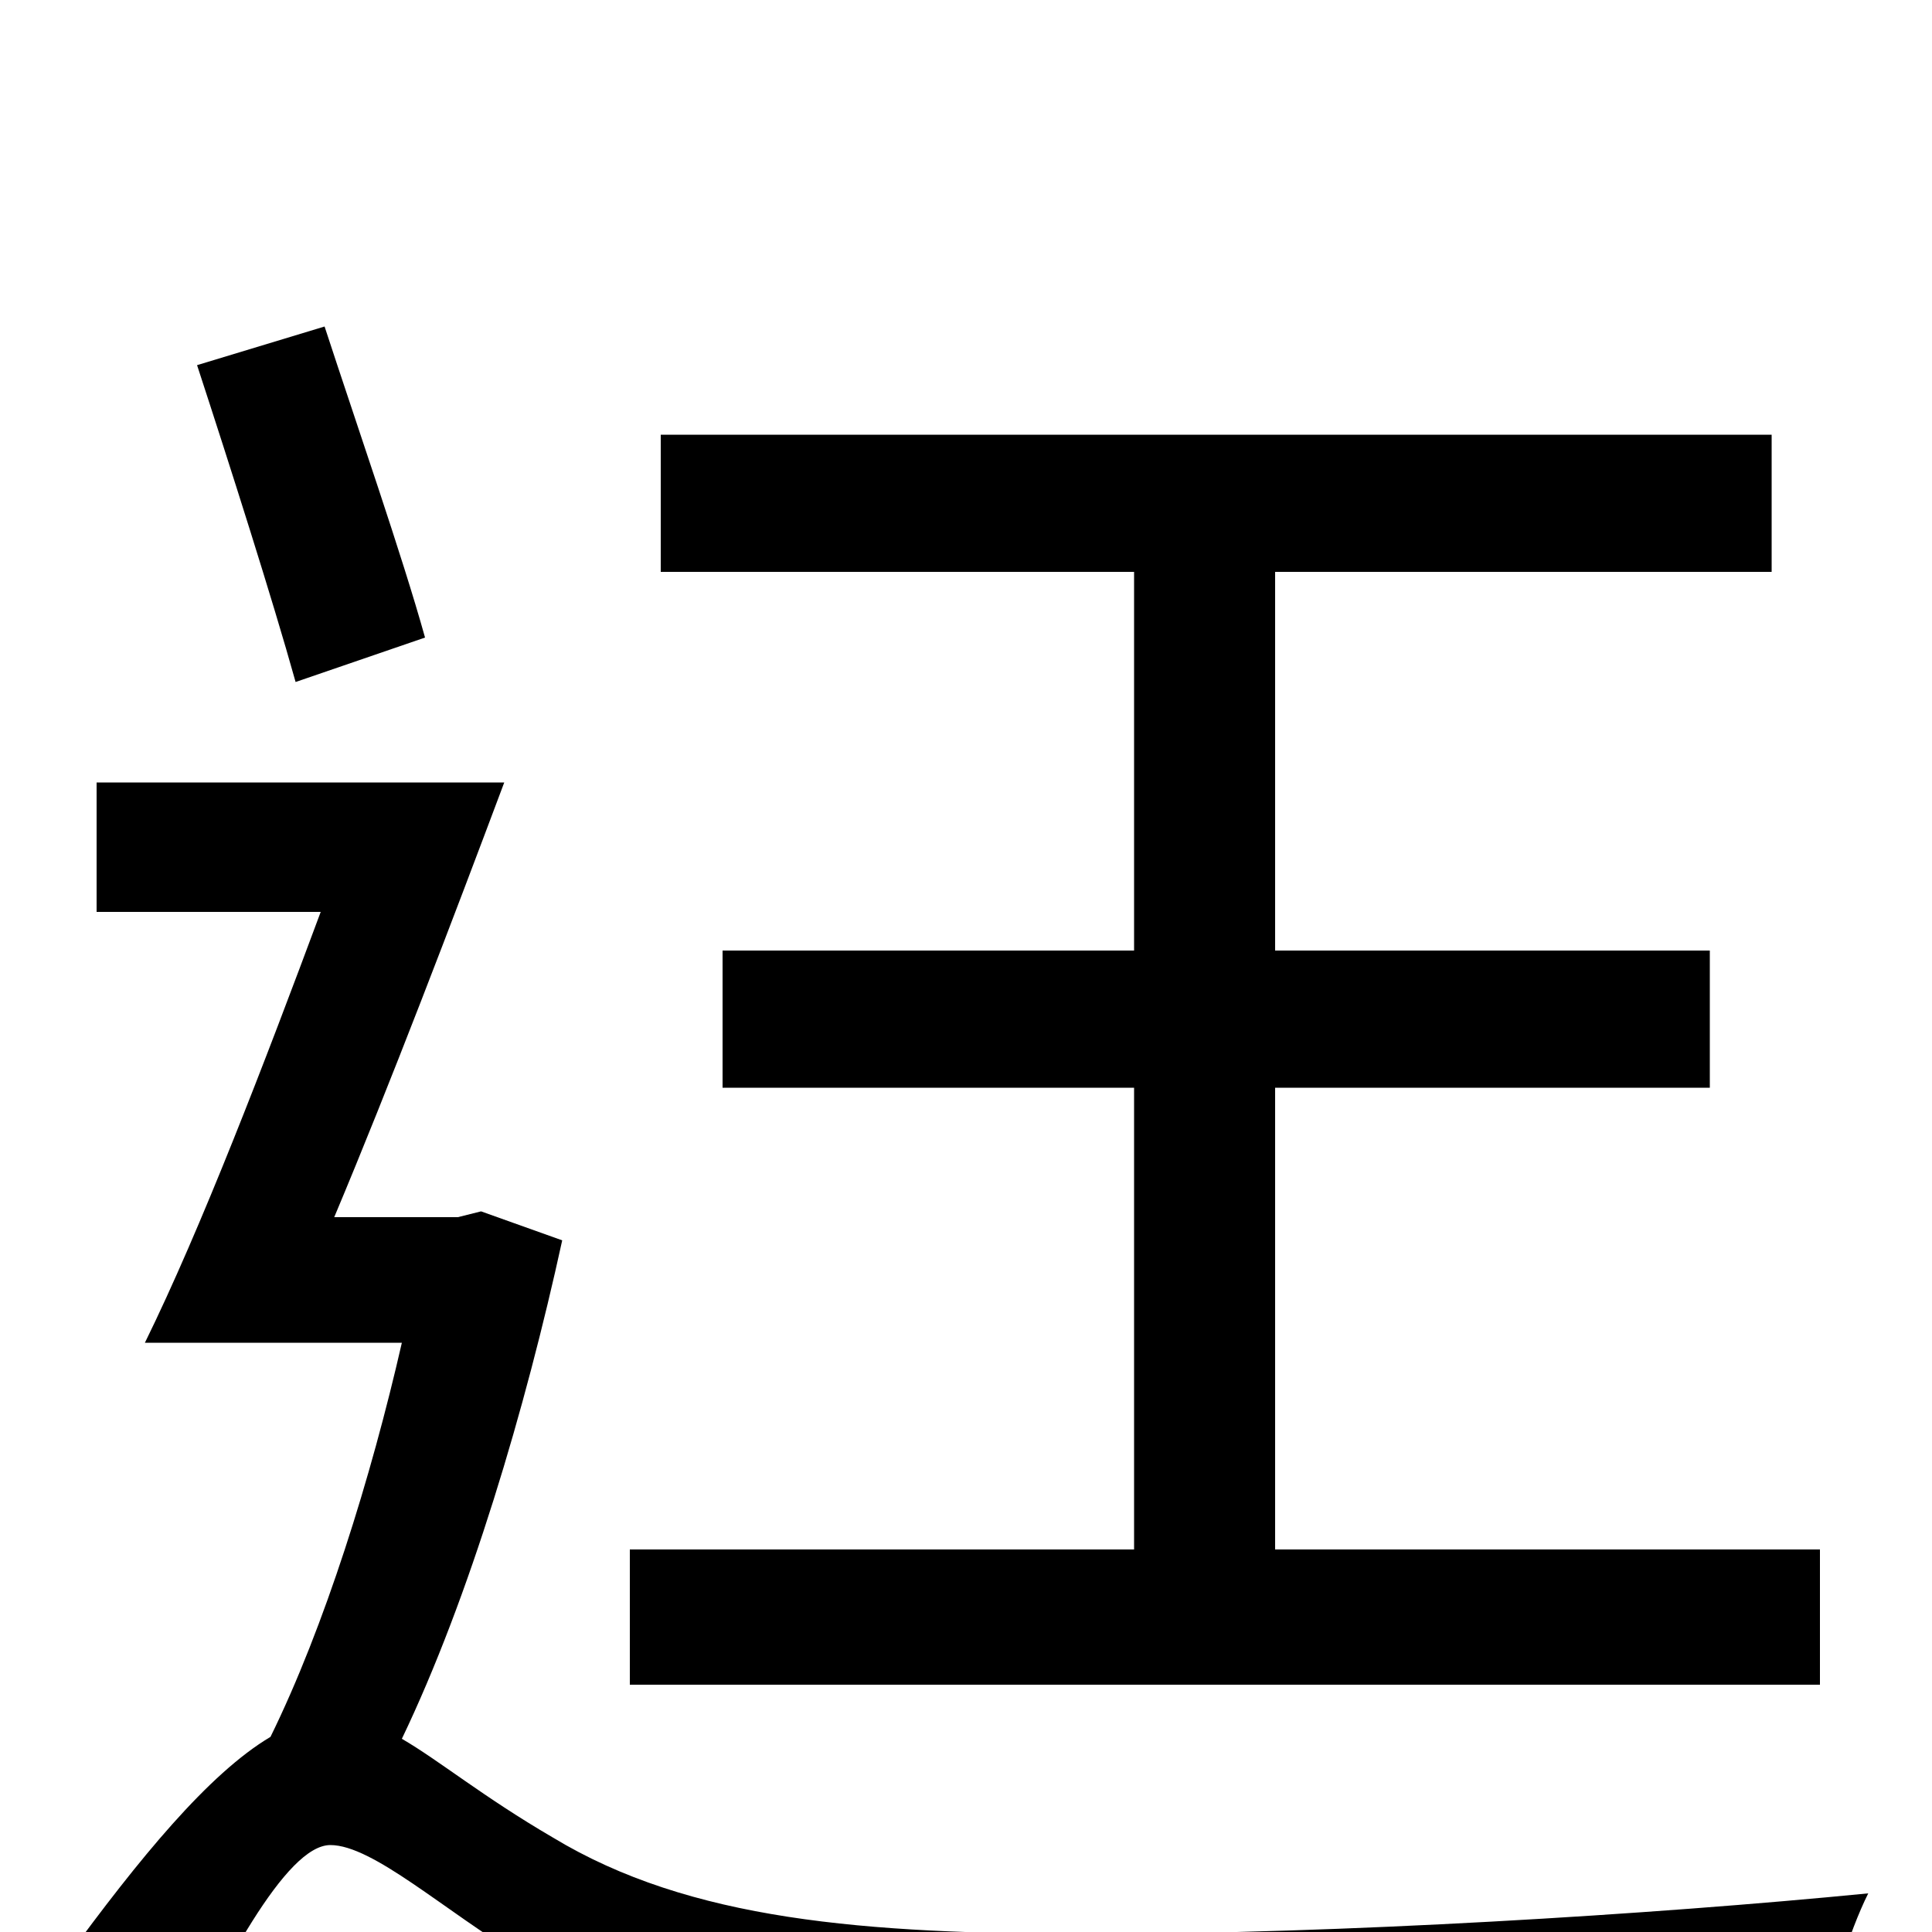<svg xmlns="http://www.w3.org/2000/svg" viewBox="0 -1000 1000 1000">
	<path fill="#000000" d="M942 -198H660V-437H885V-508H660V-704H917V-775H342V-704H587V-508H374V-437H587V-198H326V-128H942ZM220 -670C208 -713 185 -779 168 -831L102 -811C119 -759 141 -690 153 -647ZM249 -373L237 -370H173C202 -439 234 -523 261 -595H50V-528H166C137 -450 104 -364 75 -305H208C192 -235 168 -158 140 -101C108 -82 72 -38 34 14L85 81C115 18 148 -45 171 -45C193 -45 230 -11 270 13C344 57 431 68 563 68C681 68 870 62 944 57C946 35 957 0 967 -20C855 -9 693 1 565 1C447 1 357 -6 286 -49C250 -70 227 -89 208 -100C243 -173 272 -271 291 -358Z"/>
</svg>